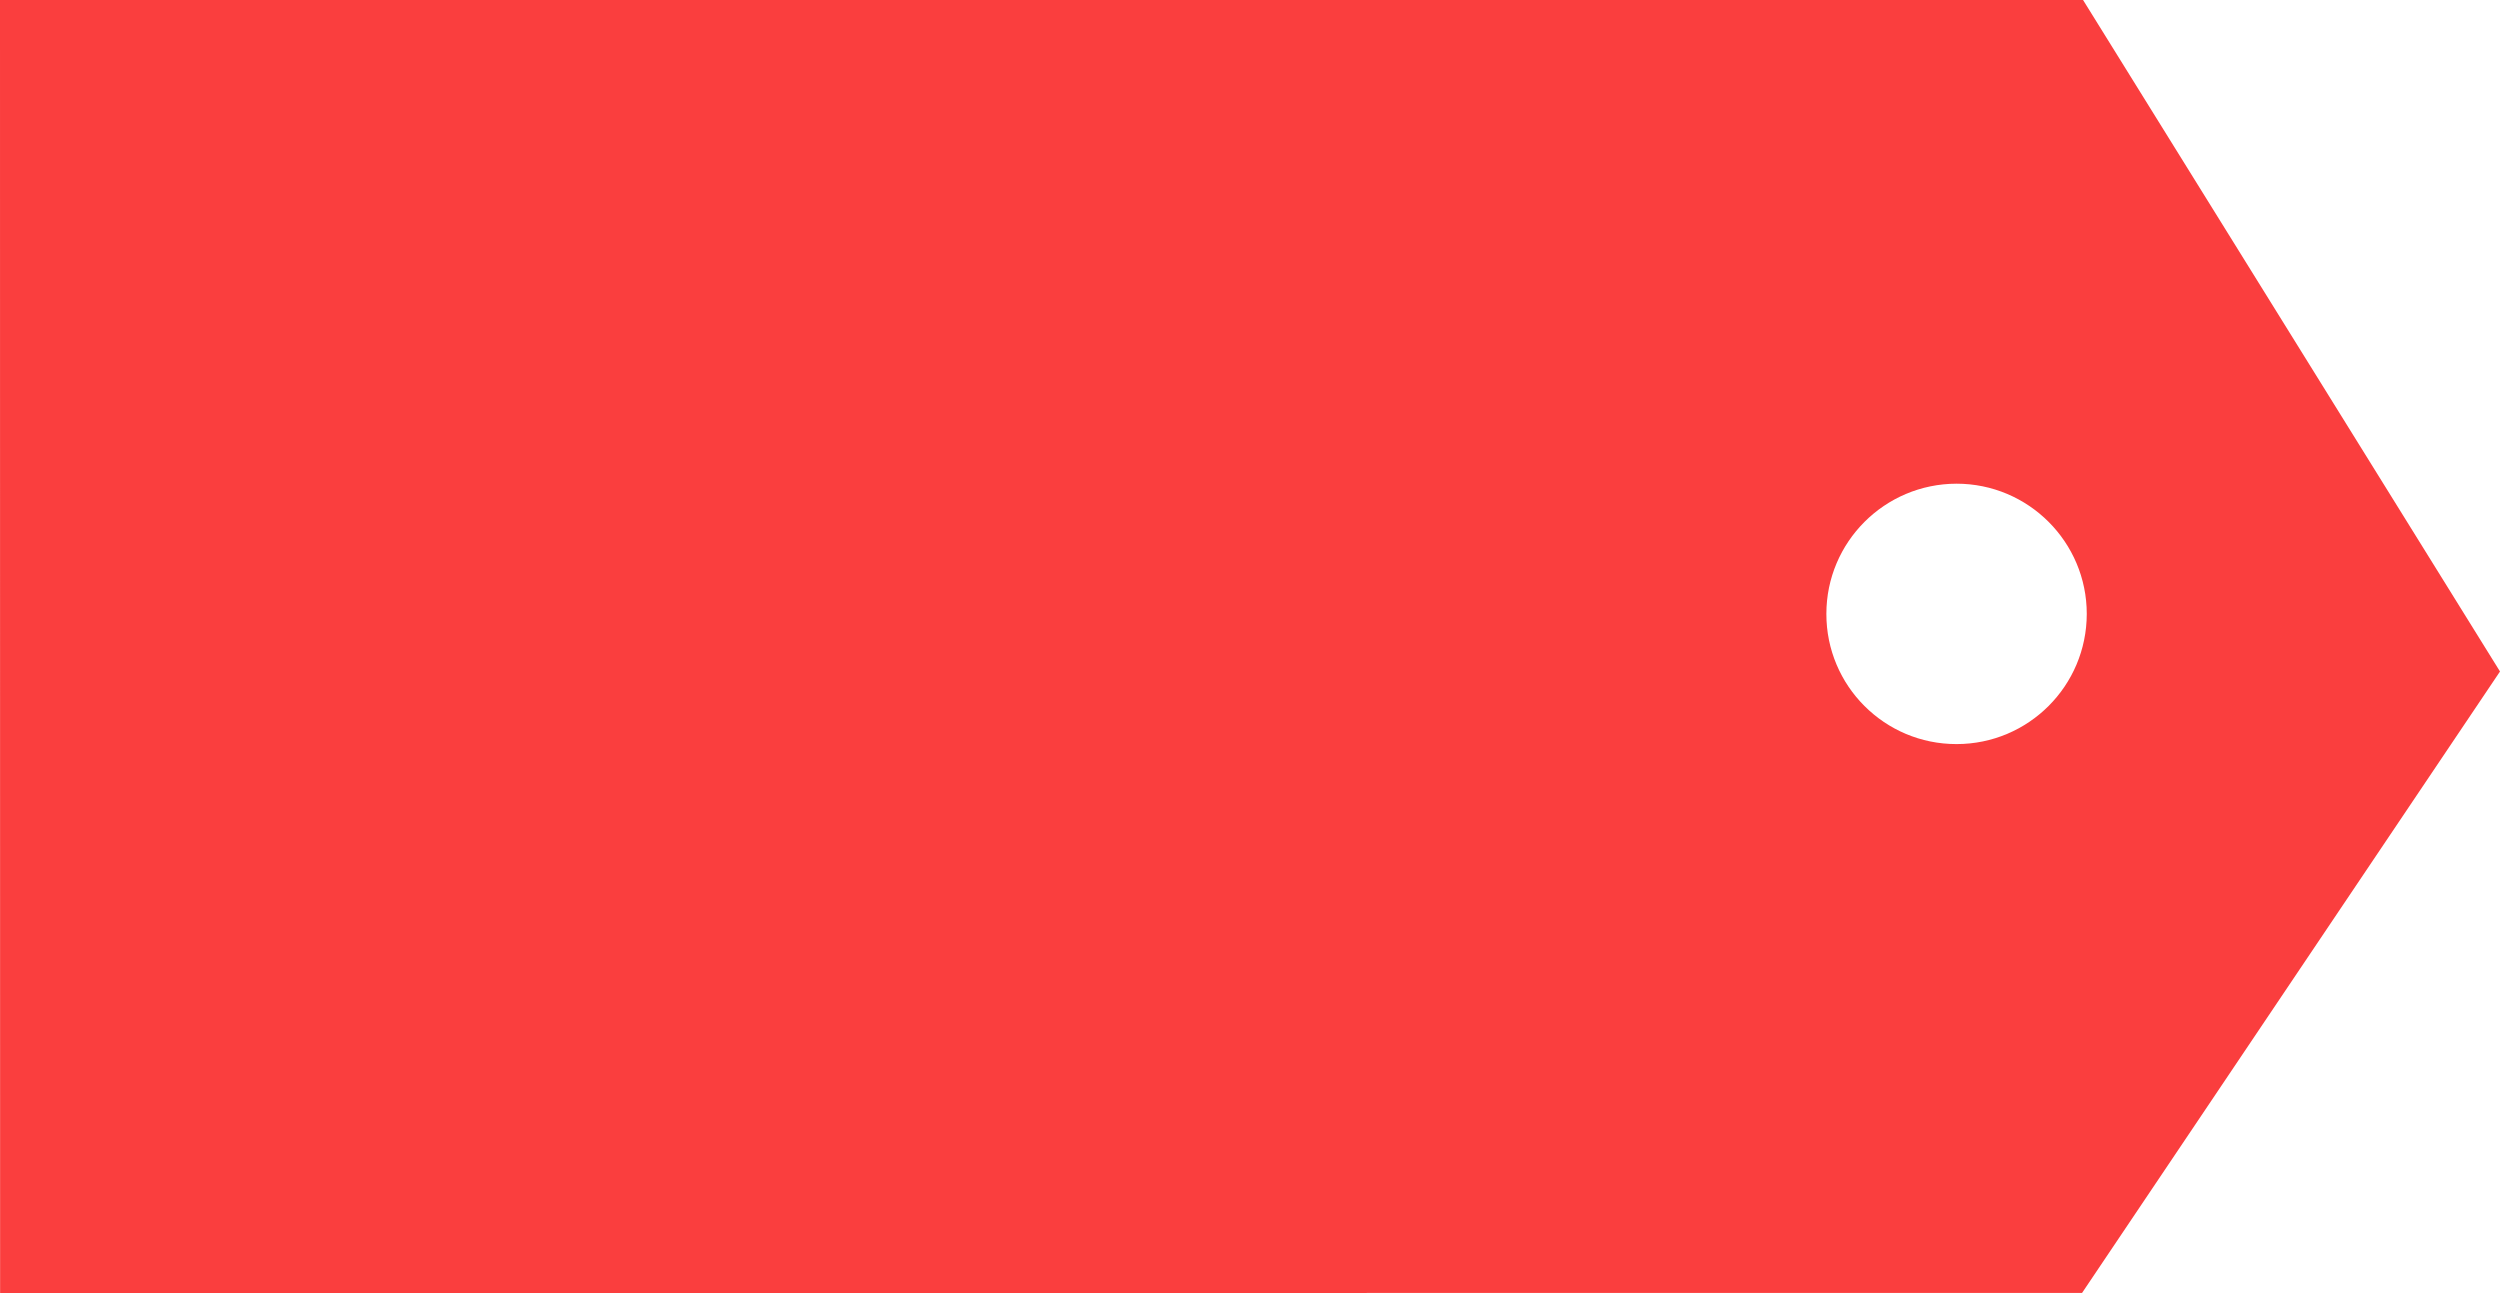 <svg version="1.1" xmlns="http://www.w3.org/2000/svg" xmlns:xlink="http://www.w3.org/1999/xlink" x="0px" y="0px"
	 viewBox="0 0 49.215 25.454" style="enable-background:new 0 0 49.215 25.454;" xml:space="preserve">
<path style="fill:#FA3E3E;" d="M49.215,13.219L41.007,0H0l0.002,25.454l40.985-0.001L49.215,13.219z M38.517,14.648
	c-1.416,0.002-2.565-1.147-2.563-2.563c0-1.414,1.147-2.561,2.563-2.563c1.414,0,2.563,1.149,2.563,2.563
	C41.079,13.502,39.932,14.648,38.517,14.648L38.517,14.648z"/>
<path style="fill:#FA3E3E;" d="M34.603,1.343"/>
</svg>
